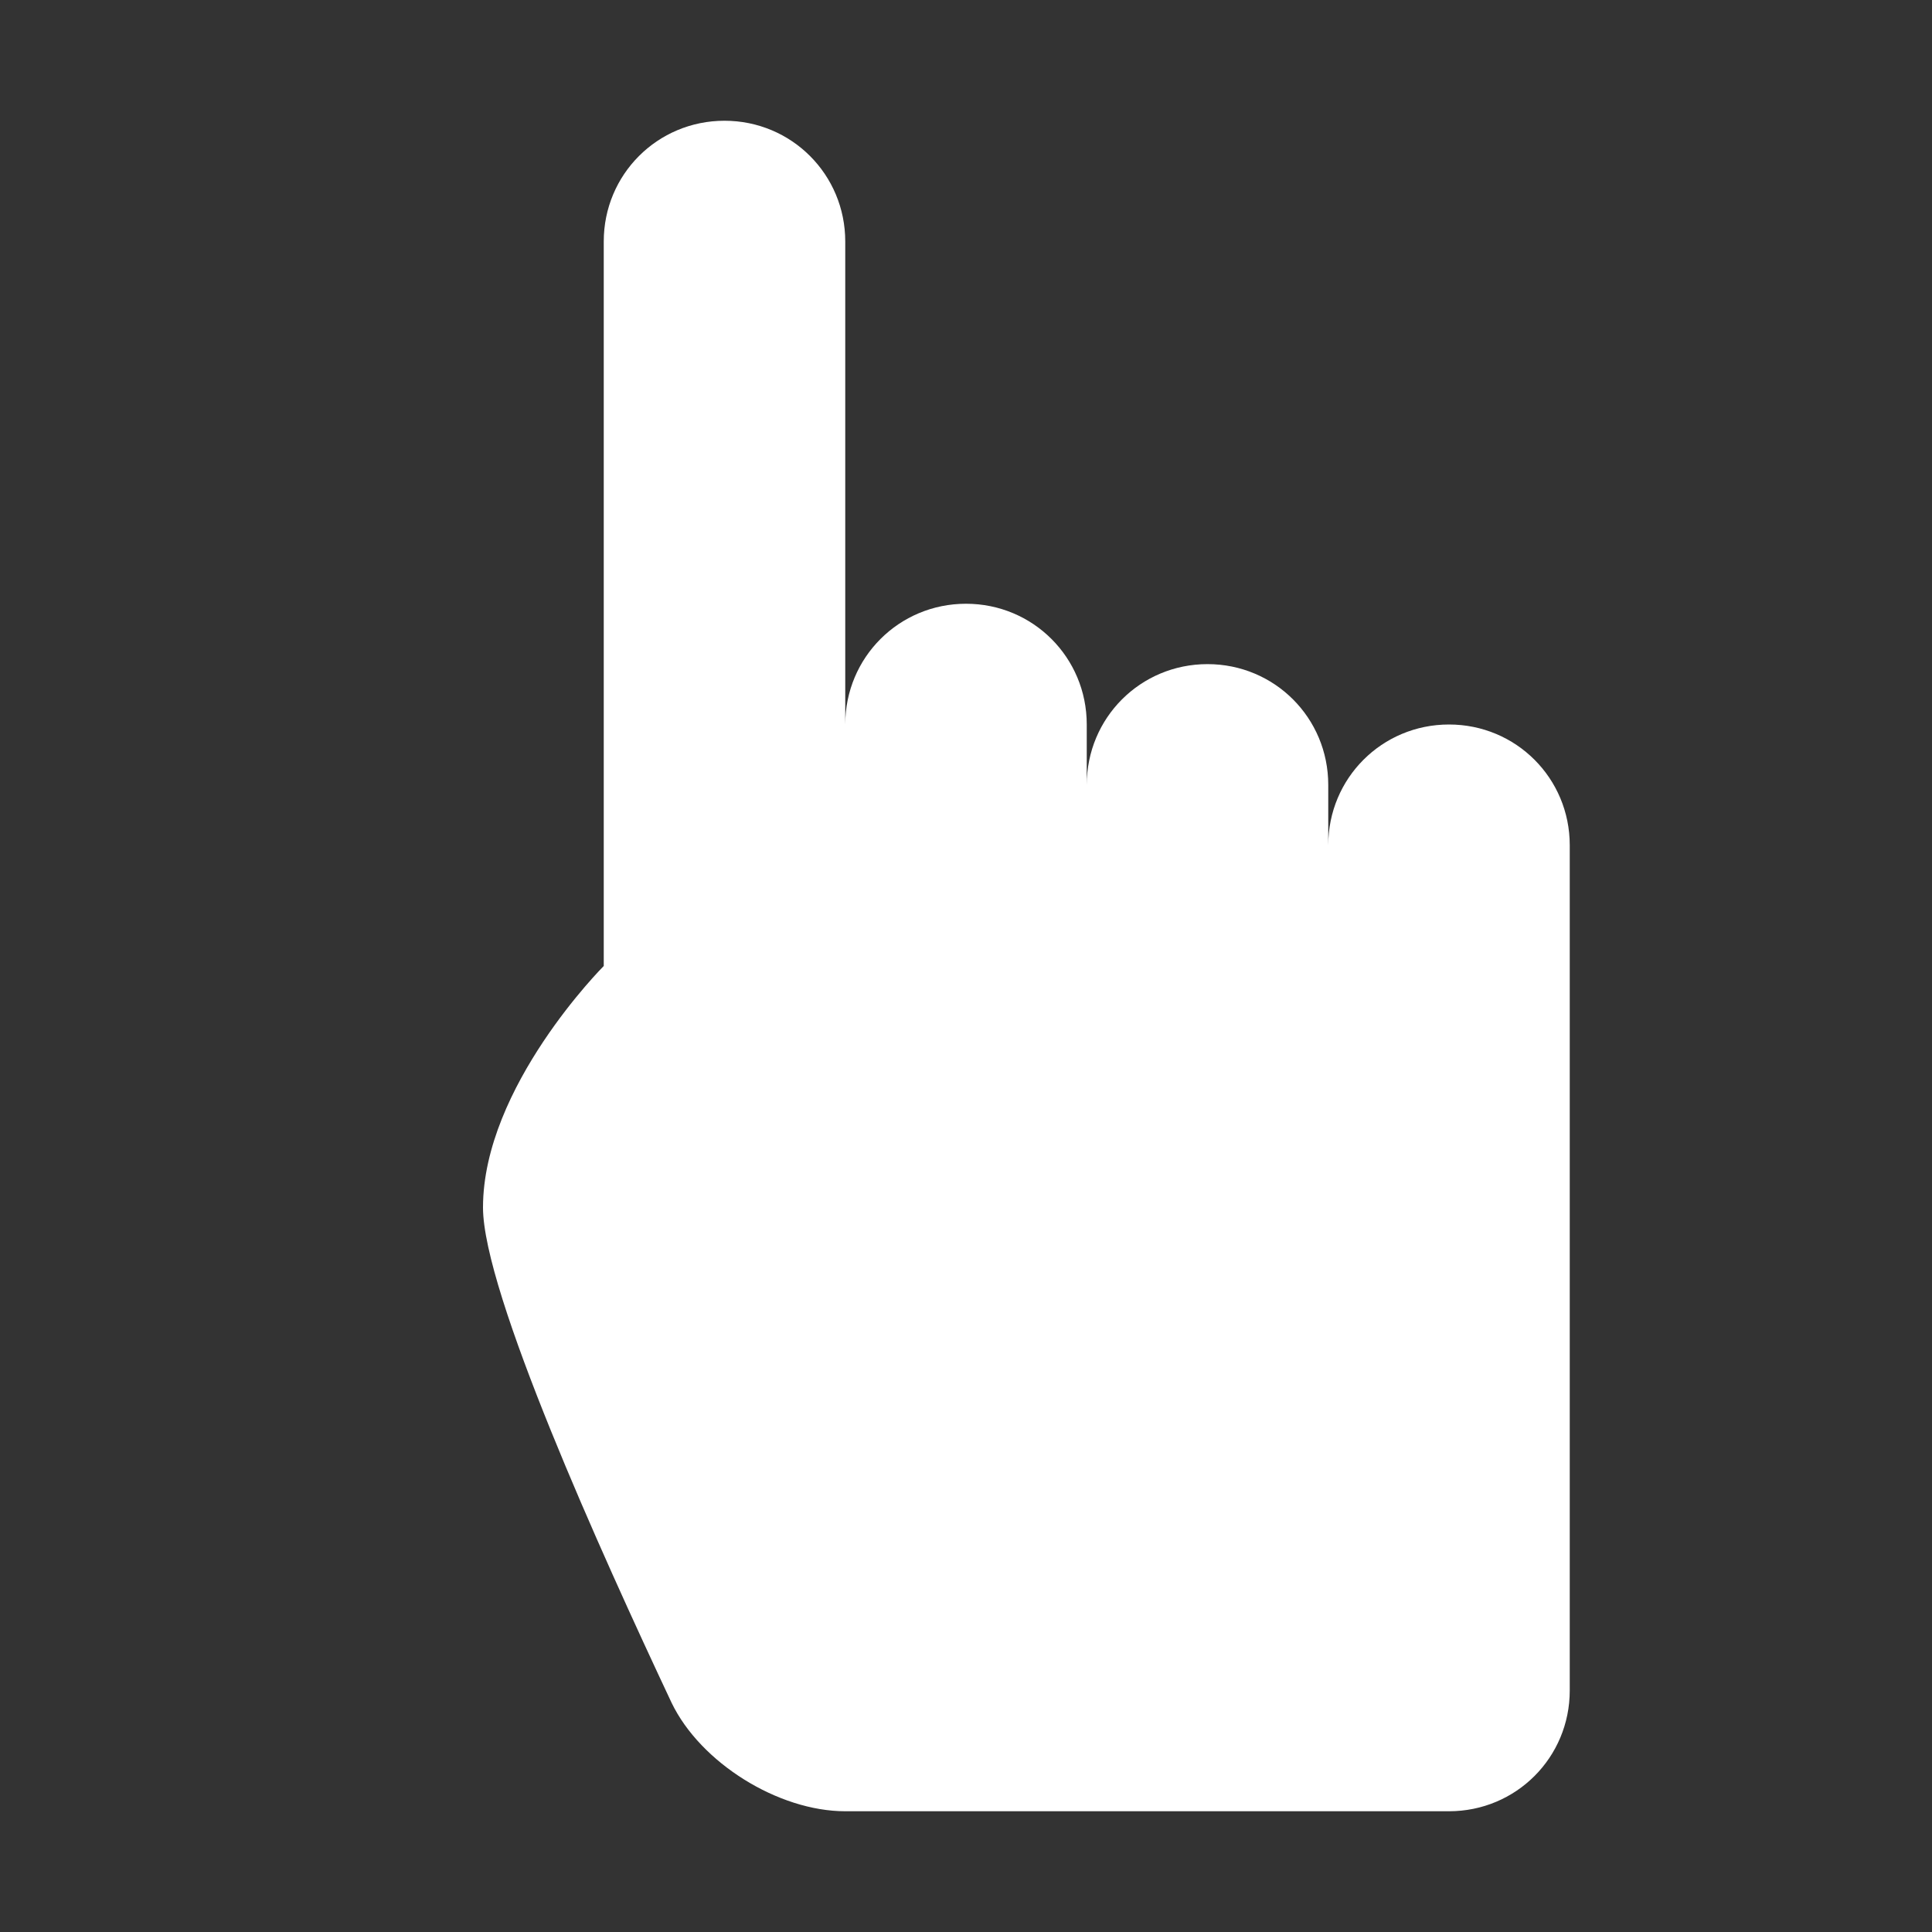 <?xml version="1.0" encoding="UTF-8"?>
<svg xmlns="http://www.w3.org/2000/svg" xmlns:xlink="http://www.w3.org/1999/xlink" width="16" height="16" viewBox="0 0 16 16" version="1.1">
<rect x="0" y="0" width="16" height="16" fill="#333333" stroke="none"/>
<g id="surface1">
<path style=" stroke:none;fill-rule:evenodd;fill:rgb(100%,100%,100%);fill-opacity:1;" d="M 6 1 C 5.445 1 5 1.445 5 2 L 5 8 C 5 8 4 9 4 10 C 4 10.699 4.977 12.859 5.562 14.102 C 5.801 14.598 6.445 15 7 15 L 12 15 C 12.555 15 13 14.555 13 14 L 13 7 C 13 6.445 12.555 6 12 6 C 11.445 6 11 6.445 11 7 L 11 6.5 C 11 5.945 10.555 5.5 10 5.5 C 9.445 5.5 9 5.945 9 6.5 L 9 6 C 9 5.445 8.555 5 8 5 C 7.445 5 7 5.445 7 6 L 7 2 C 7 1.445 6.555 1 6 1 Z M 6 1 "/>
</g>
</svg>
